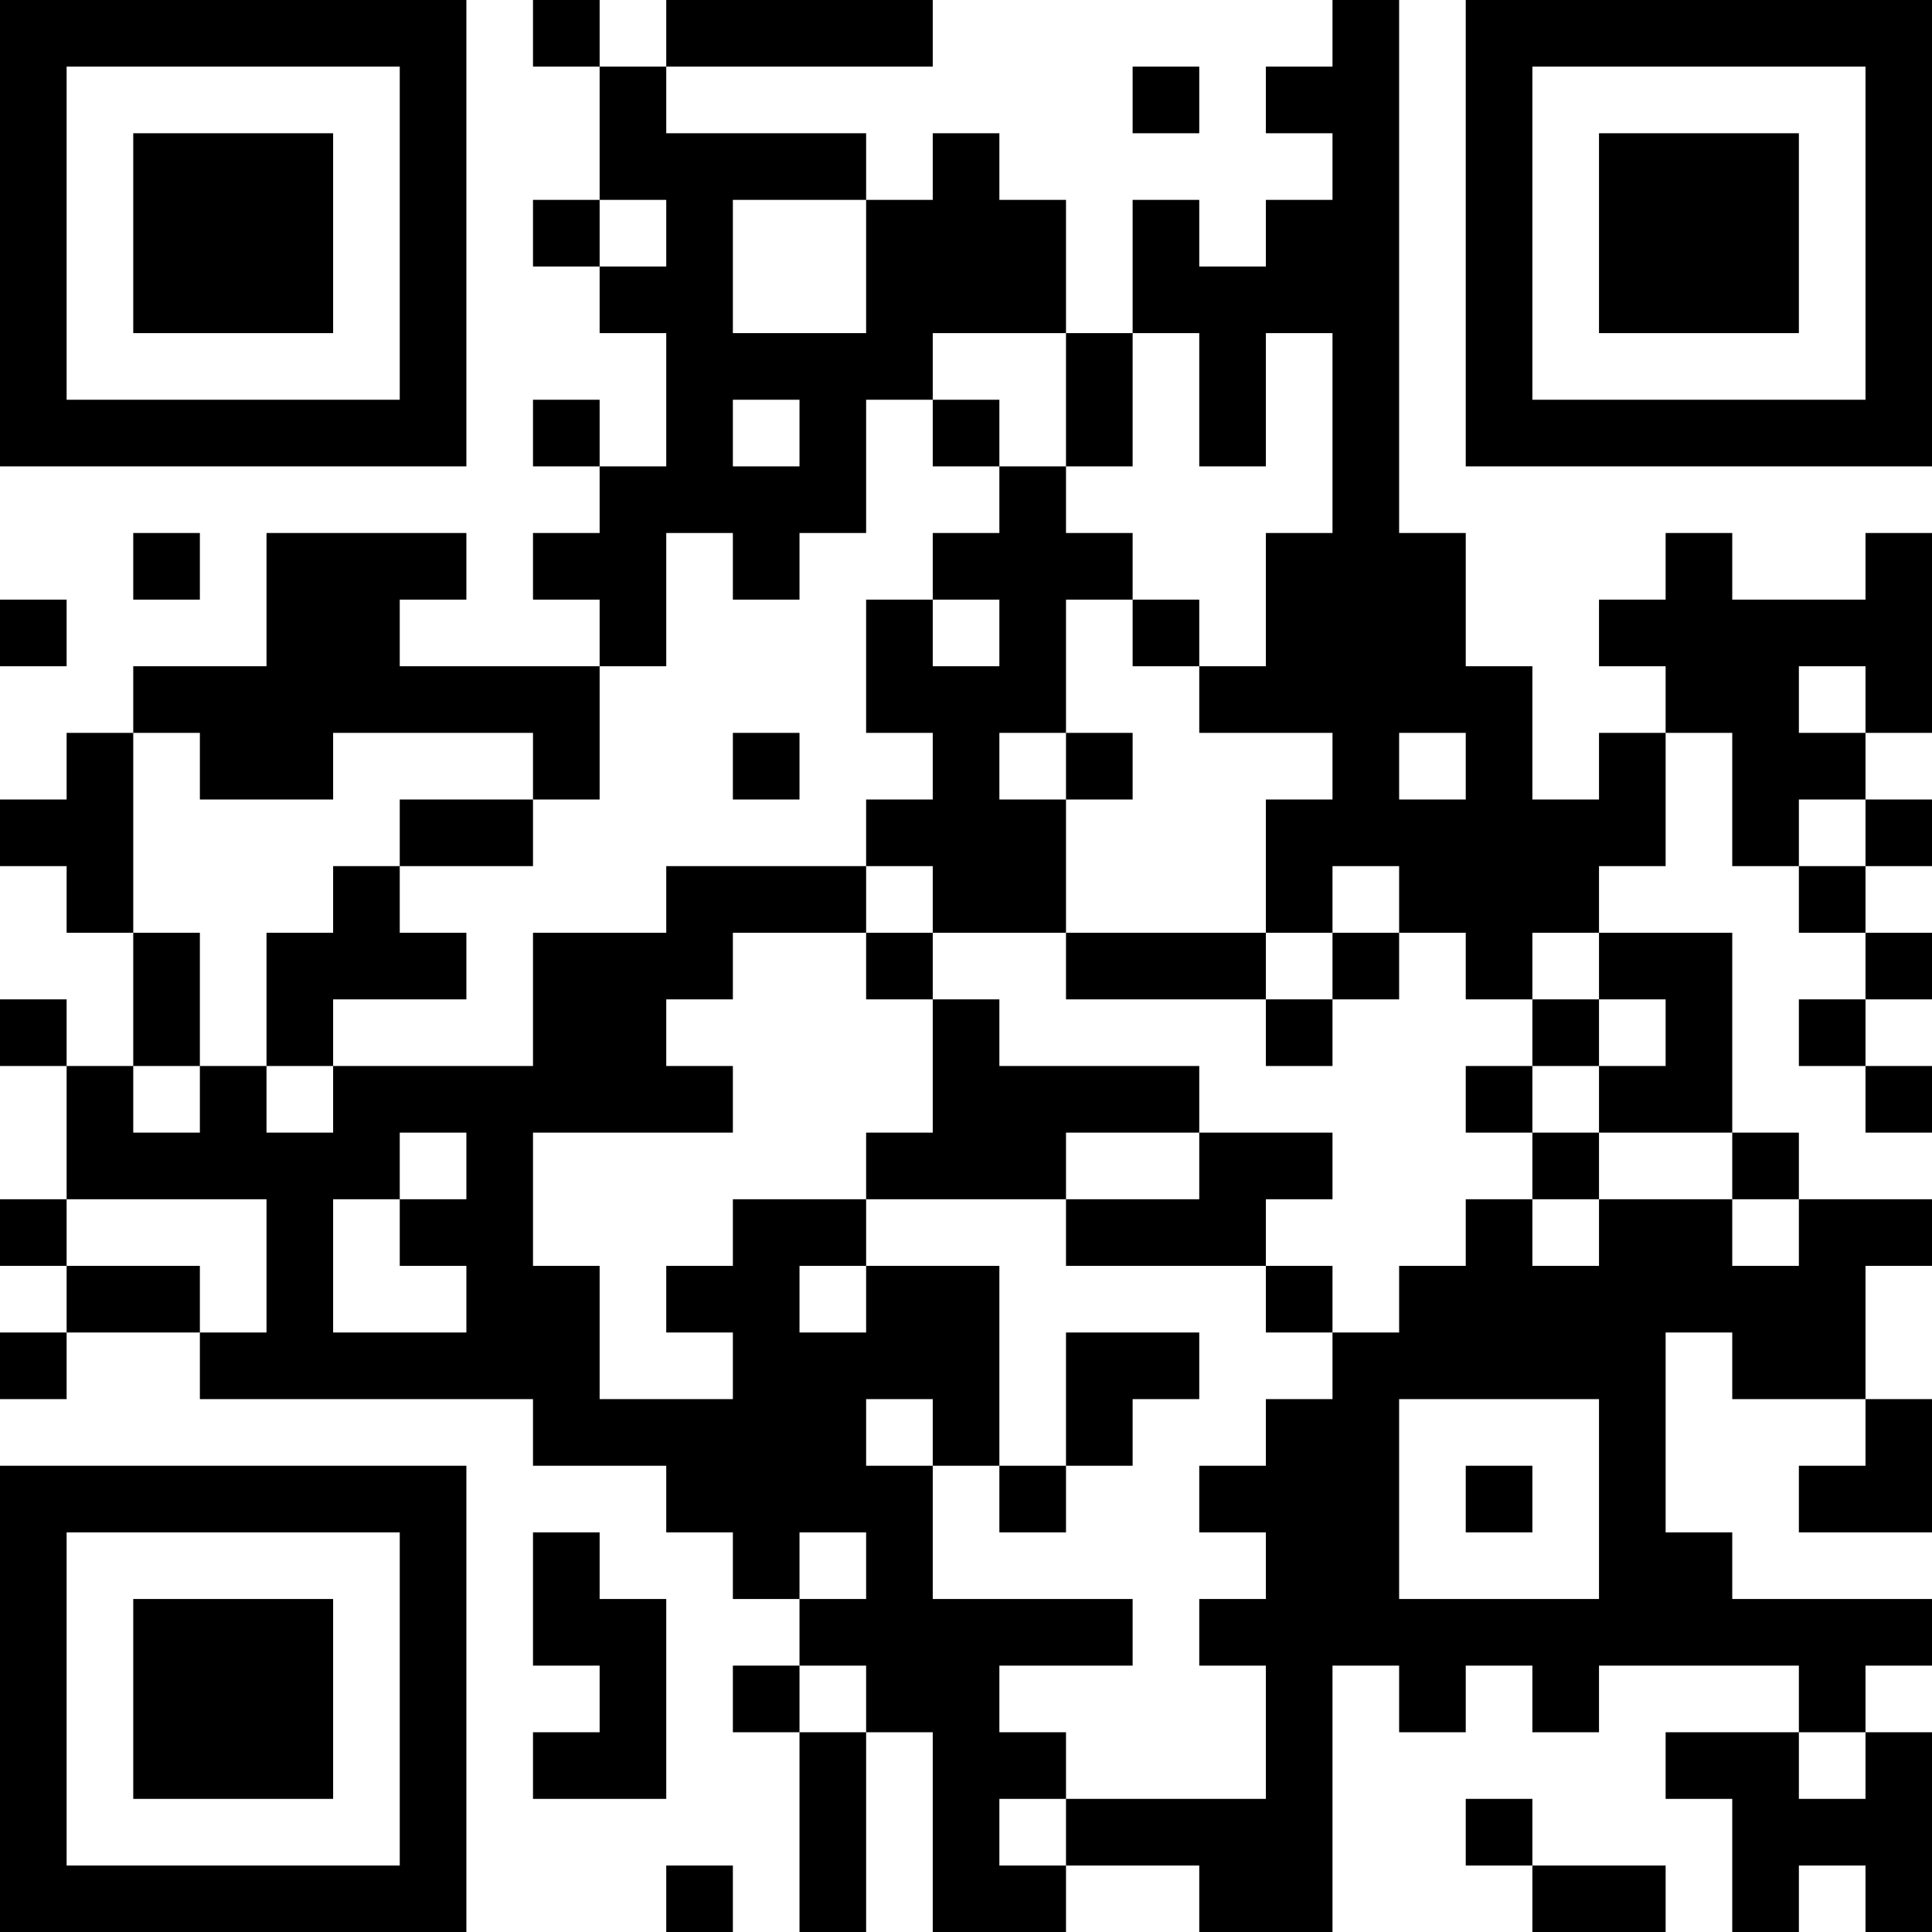 <?xml version="1.0" encoding="UTF-8"?>
<svg xmlns="http://www.w3.org/2000/svg" version="1.1" width="200" height="200" viewBox="0 0 200 200"><rect x="0" y="0" width="200" height="200" fill="#ffffff"/><g transform="scale(6.897)"><g transform="translate(0,0)"><path fill-rule="evenodd" d="M8 0L8 1L9 1L9 3L8 3L8 4L9 4L9 5L10 5L10 7L9 7L9 6L8 6L8 7L9 7L9 8L8 8L8 9L9 9L9 10L6 10L6 9L7 9L7 8L4 8L4 10L2 10L2 11L1 11L1 12L0 12L0 13L1 13L1 14L2 14L2 16L1 16L1 15L0 15L0 16L1 16L1 18L0 18L0 19L1 19L1 20L0 20L0 21L1 21L1 20L3 20L3 21L8 21L8 22L10 22L10 23L11 23L11 24L12 24L12 25L11 25L11 26L12 26L12 29L13 29L13 26L14 26L14 29L16 29L16 28L18 28L18 29L20 29L20 25L21 25L21 26L22 26L22 25L23 25L23 26L24 26L24 25L27 25L27 26L25 26L25 27L26 27L26 29L27 29L27 28L28 28L28 29L29 29L29 26L28 26L28 25L29 25L29 24L26 24L26 23L25 23L25 20L26 20L26 21L28 21L28 22L27 22L27 23L29 23L29 21L28 21L28 19L29 19L29 18L27 18L27 17L26 17L26 14L24 14L24 13L25 13L25 11L26 11L26 13L27 13L27 14L28 14L28 15L27 15L27 16L28 16L28 17L29 17L29 16L28 16L28 15L29 15L29 14L28 14L28 13L29 13L29 12L28 12L28 11L29 11L29 8L28 8L28 9L26 9L26 8L25 8L25 9L24 9L24 10L25 10L25 11L24 11L24 12L23 12L23 10L22 10L22 8L21 8L21 0L20 0L20 1L19 1L19 2L20 2L20 3L19 3L19 4L18 4L18 3L17 3L17 5L16 5L16 3L15 3L15 2L14 2L14 3L13 3L13 2L10 2L10 1L14 1L14 0L10 0L10 1L9 1L9 0ZM17 1L17 2L18 2L18 1ZM9 3L9 4L10 4L10 3ZM11 3L11 5L13 5L13 3ZM14 5L14 6L13 6L13 8L12 8L12 9L11 9L11 8L10 8L10 10L9 10L9 12L8 12L8 11L5 11L5 12L3 12L3 11L2 11L2 14L3 14L3 16L2 16L2 17L3 17L3 16L4 16L4 17L5 17L5 16L8 16L8 14L10 14L10 13L13 13L13 14L11 14L11 15L10 15L10 16L11 16L11 17L8 17L8 19L9 19L9 21L11 21L11 20L10 20L10 19L11 19L11 18L13 18L13 19L12 19L12 20L13 20L13 19L15 19L15 22L14 22L14 21L13 21L13 22L14 22L14 24L17 24L17 25L15 25L15 26L16 26L16 27L15 27L15 28L16 28L16 27L19 27L19 25L18 25L18 24L19 24L19 23L18 23L18 22L19 22L19 21L20 21L20 20L21 20L21 19L22 19L22 18L23 18L23 19L24 19L24 18L26 18L26 19L27 19L27 18L26 18L26 17L24 17L24 16L25 16L25 15L24 15L24 14L23 14L23 15L22 15L22 14L21 14L21 13L20 13L20 14L19 14L19 12L20 12L20 11L18 11L18 10L19 10L19 8L20 8L20 5L19 5L19 7L18 7L18 5L17 5L17 7L16 7L16 5ZM11 6L11 7L12 7L12 6ZM14 6L14 7L15 7L15 8L14 8L14 9L13 9L13 11L14 11L14 12L13 12L13 13L14 13L14 14L13 14L13 15L14 15L14 17L13 17L13 18L16 18L16 19L19 19L19 20L20 20L20 19L19 19L19 18L20 18L20 17L18 17L18 16L15 16L15 15L14 15L14 14L16 14L16 15L19 15L19 16L20 16L20 15L21 15L21 14L20 14L20 15L19 15L19 14L16 14L16 12L17 12L17 11L16 11L16 9L17 9L17 10L18 10L18 9L17 9L17 8L16 8L16 7L15 7L15 6ZM2 8L2 9L3 9L3 8ZM0 9L0 10L1 10L1 9ZM14 9L14 10L15 10L15 9ZM27 10L27 11L28 11L28 10ZM11 11L11 12L12 12L12 11ZM15 11L15 12L16 12L16 11ZM21 11L21 12L22 12L22 11ZM6 12L6 13L5 13L5 14L4 14L4 16L5 16L5 15L7 15L7 14L6 14L6 13L8 13L8 12ZM27 12L27 13L28 13L28 12ZM23 15L23 16L22 16L22 17L23 17L23 18L24 18L24 17L23 17L23 16L24 16L24 15ZM6 17L6 18L5 18L5 20L7 20L7 19L6 19L6 18L7 18L7 17ZM16 17L16 18L18 18L18 17ZM1 18L1 19L3 19L3 20L4 20L4 18ZM16 20L16 22L15 22L15 23L16 23L16 22L17 22L17 21L18 21L18 20ZM21 21L21 24L24 24L24 21ZM22 22L22 23L23 23L23 22ZM8 23L8 25L9 25L9 26L8 26L8 27L10 27L10 24L9 24L9 23ZM12 23L12 24L13 24L13 23ZM12 25L12 26L13 26L13 25ZM27 26L27 27L28 27L28 26ZM22 27L22 28L23 28L23 29L25 29L25 28L23 28L23 27ZM10 28L10 29L11 29L11 28ZM0 0L0 7L7 7L7 0ZM1 1L1 6L6 6L6 1ZM2 2L2 5L5 5L5 2ZM22 0L22 7L29 7L29 0ZM23 1L23 6L28 6L28 1ZM24 2L24 5L27 5L27 2ZM0 22L0 29L7 29L7 22ZM1 23L1 28L6 28L6 23ZM2 24L2 27L5 27L5 24Z" fill="#000000"/></g></g></svg>
